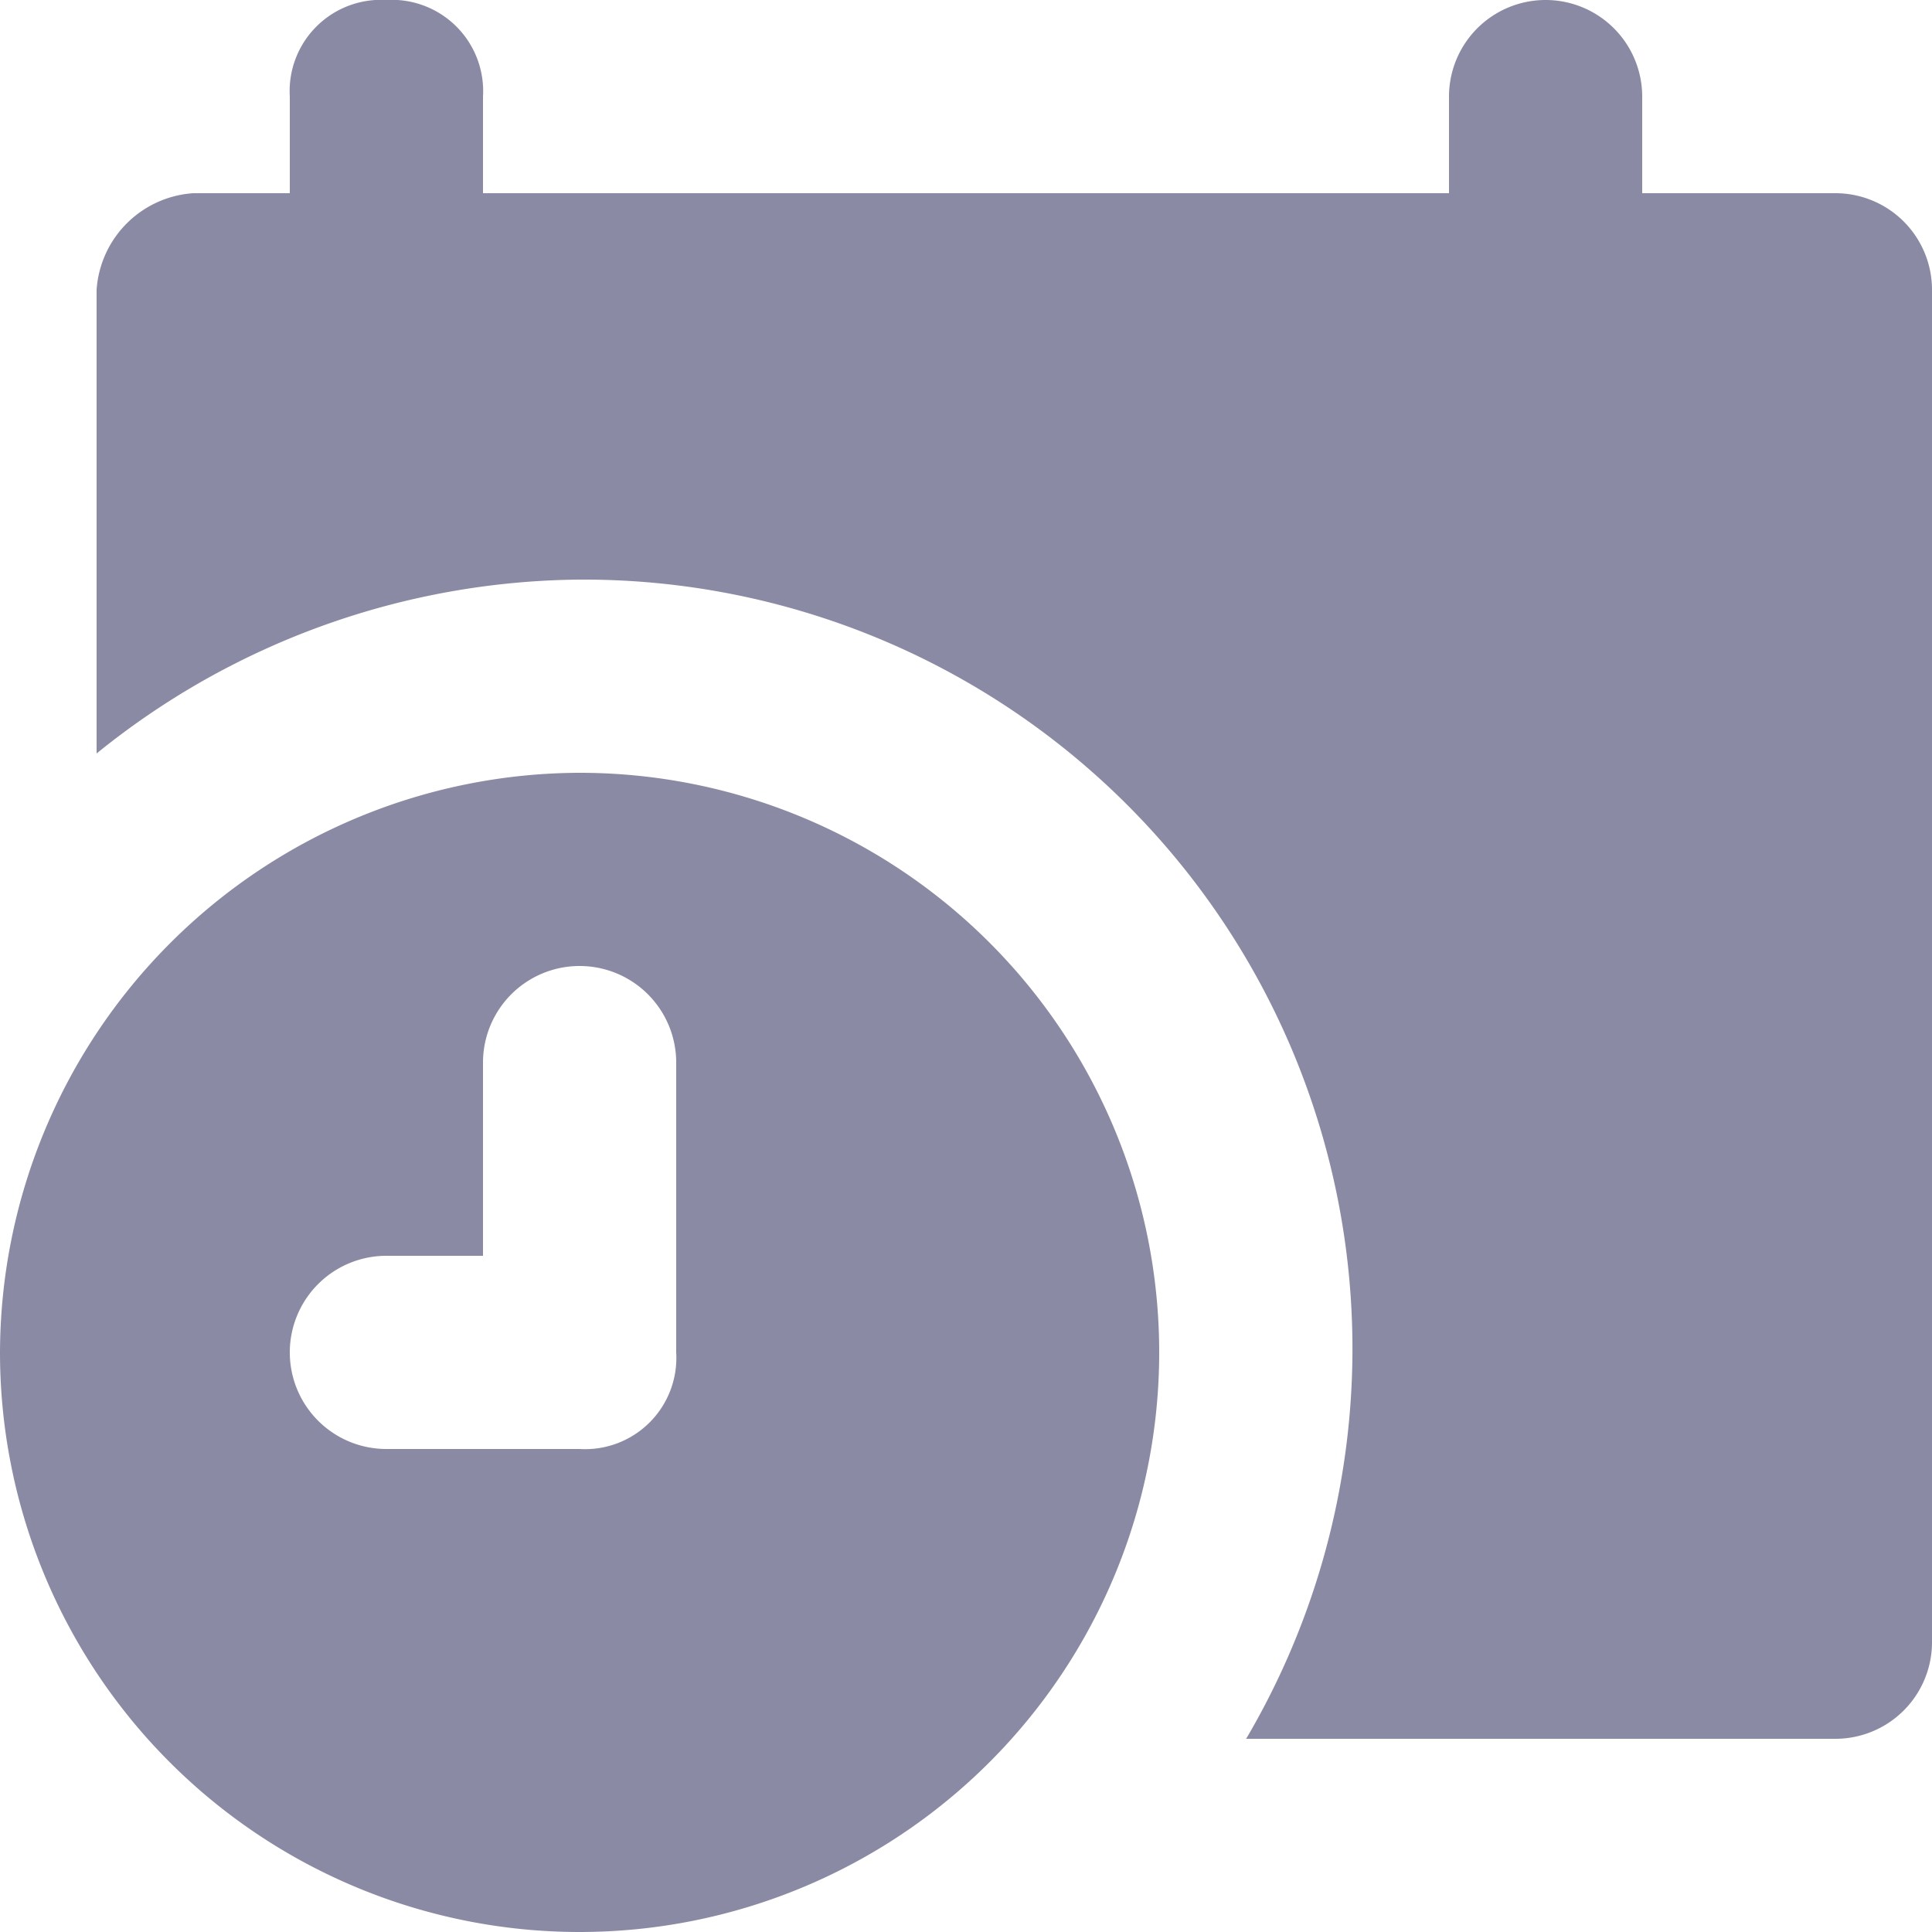 <svg id="Group_391" data-name="Group 391" xmlns="http://www.w3.org/2000/svg" width="16" height="16" viewBox="0 0 16 16">
  <path id="Path_220" data-name="Path 220" d="M4,4.8A6.432,6.432,0,0,0,0,6.24V2.4a.86.86,0,0,1,.8-.8h.8V.8A.756.756,0,0,1,2.4,0a.756.756,0,0,1,.8.8v.8h8V.8a.8.8,0,1,1,1.6,0v.8h1.6a.8.8,0,0,1,.8.8V13.6a.8.8,0,0,1-.8.8H9.52A6.369,6.369,0,0,0,4,4.8Z" transform="translate(0.8)" fill="#8a8aa5"/>
  <path id="Path_221" data-name="Path 221" d="M12.8,8A4.8,4.8,0,1,1,8,12.8,4.814,4.814,0,0,1,12.8,8Zm-1.6,5.6h1.6a.756.756,0,0,0,.8-.8V10.4a.8.8,0,1,0-1.6,0V12h-.8a.8.8,0,1,0,0,1.6Z" transform="translate(-8 -1.6)" fill="#8a8aa5"/>
</svg>
